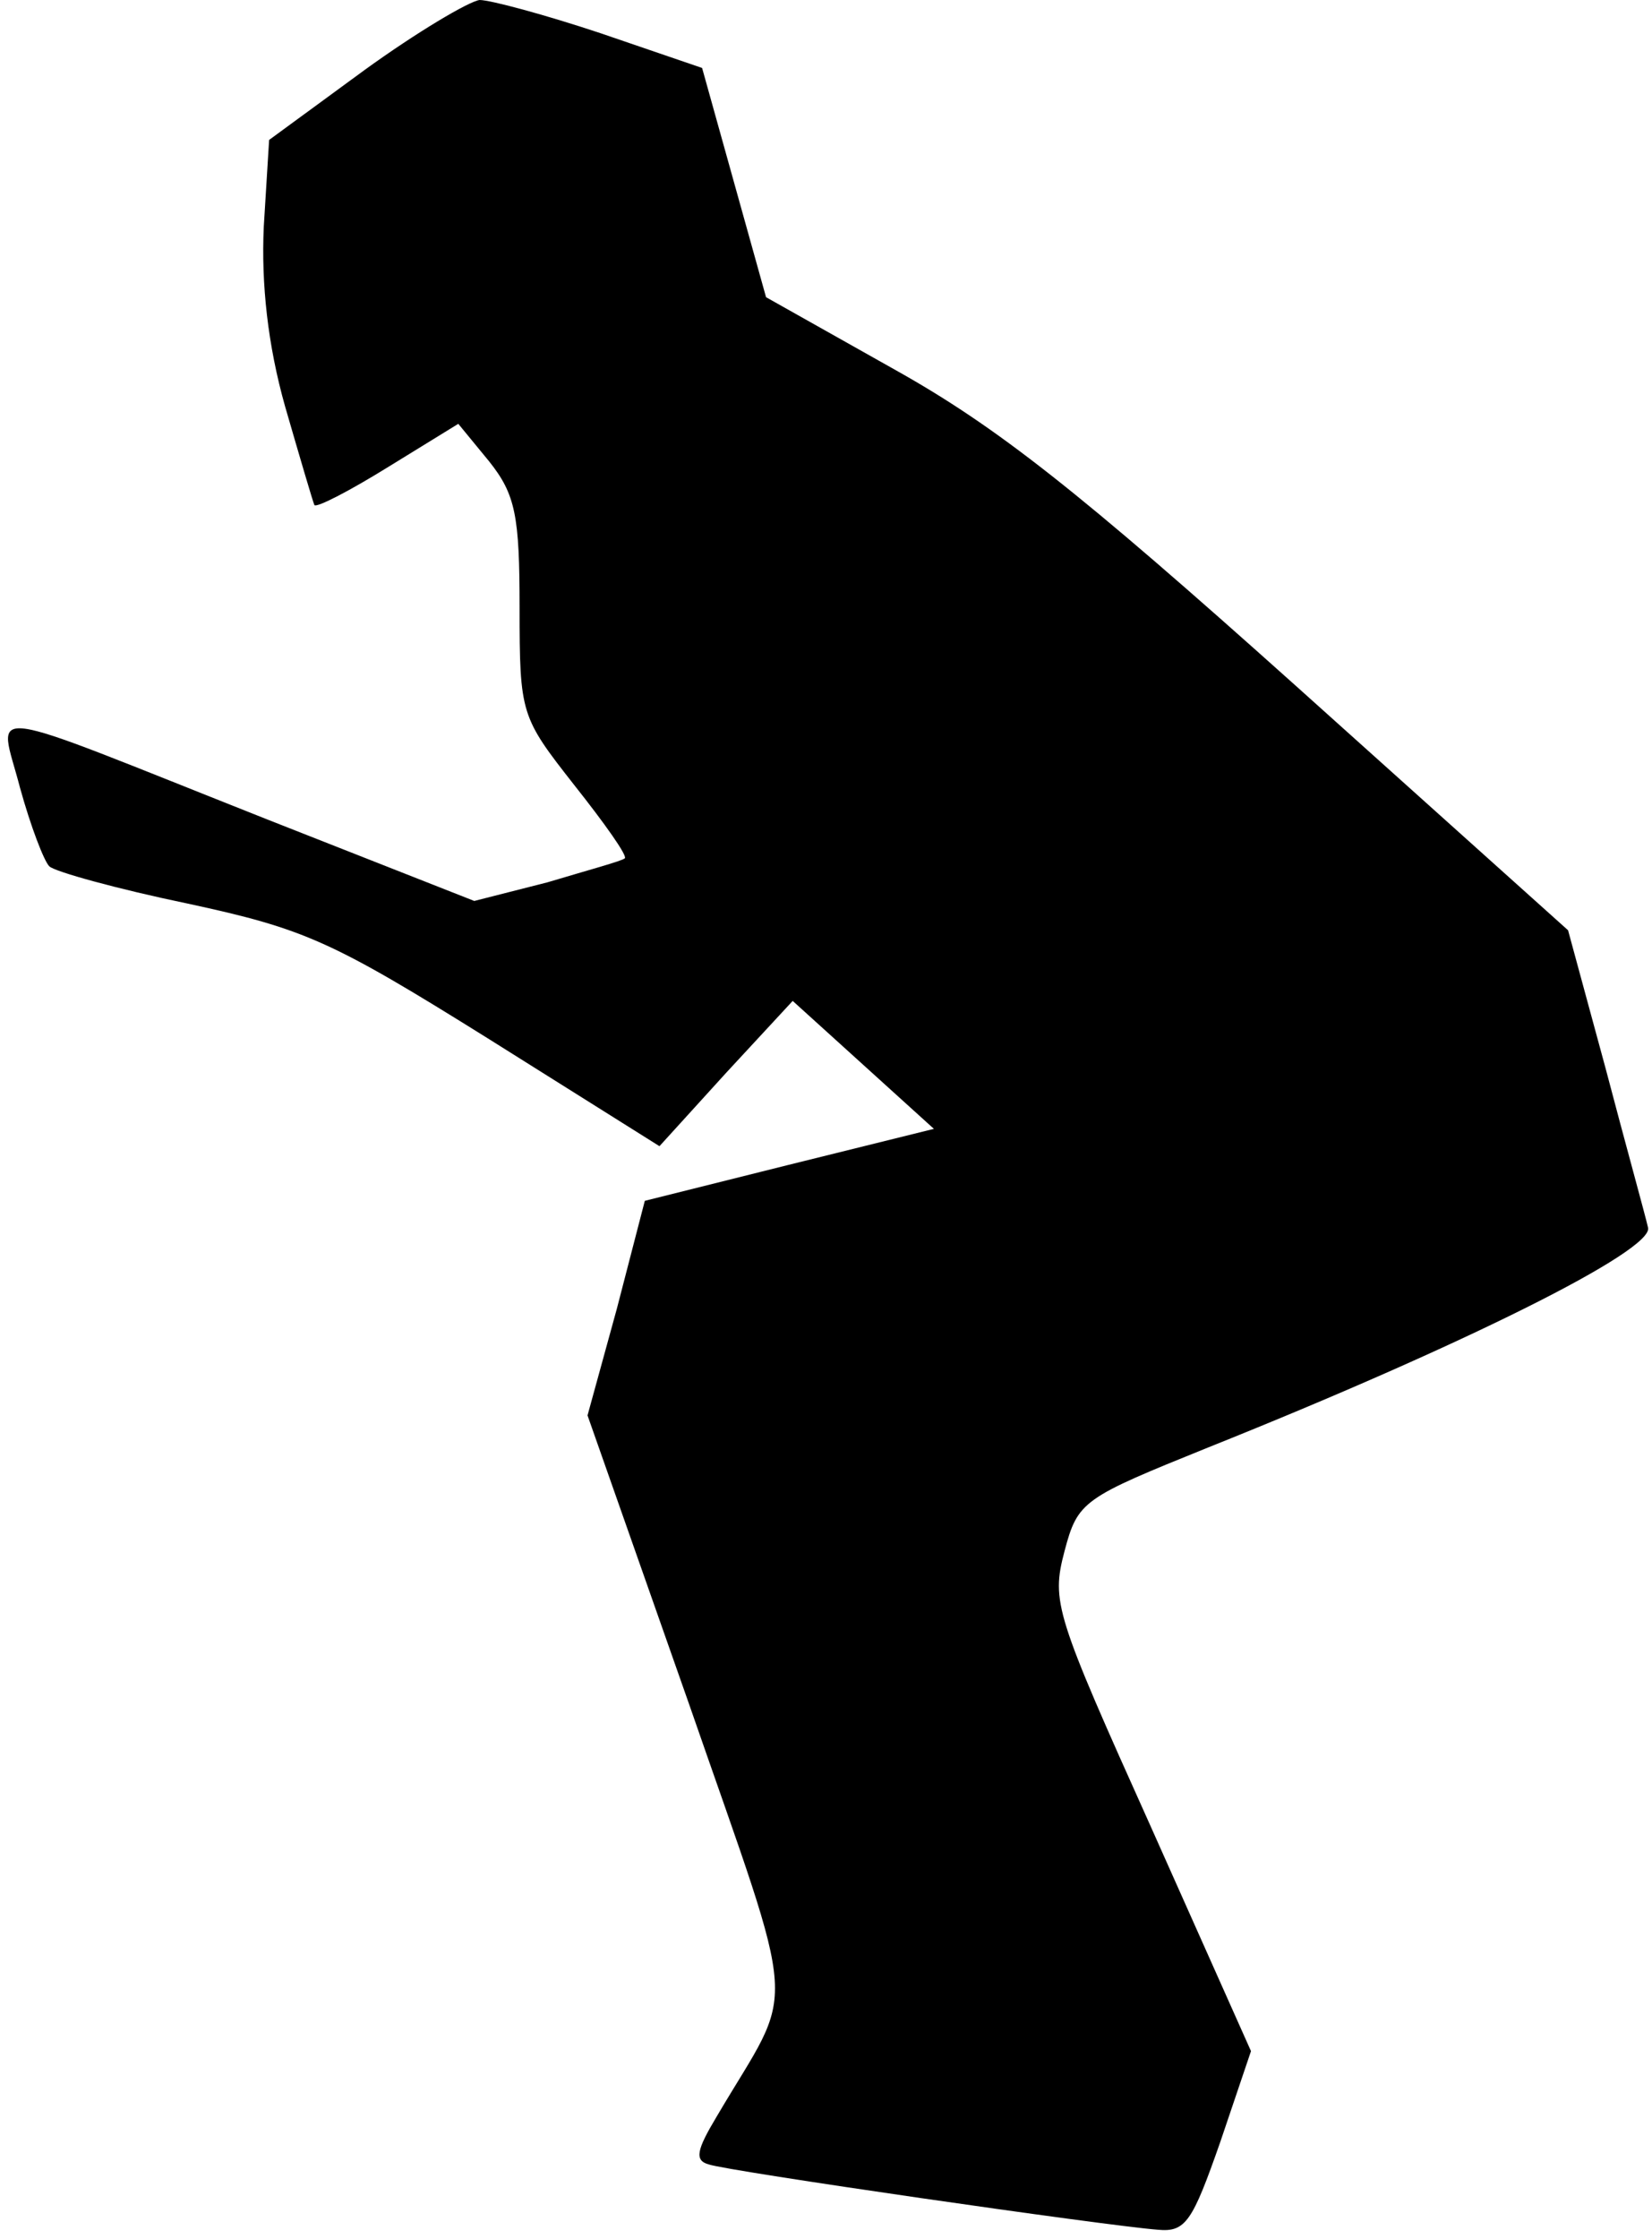 <?xml version="1.0" standalone="no"?>
<!DOCTYPE svg PUBLIC "-//W3C//DTD SVG 20010904//EN"
 "http://www.w3.org/TR/2001/REC-SVG-20010904/DTD/svg10.dtd">
<svg version="1.0" xmlns="http://www.w3.org/2000/svg"
 width="124pt" height="168pt" viewBox="0 0 124 168"
 preserveAspectRatio="xMidYMid meet">
<g transform="translate(0,168) scale(0.1,-0.1)"
fill="#000000" stroke="none">
<path fill="#000000" stroke="none" d="M273 1627 l-71 -52 -4 -65 c-2 -43 3
-89 16 -135 11 -38 21 -72 22 -74 2 -2 27 11 56 29 l52 32 23 -28 c20 -25 23
-41 23 -110 0 -80 1 -82 41 -133 23 -29 40 -53 38 -55 -2 -2 -28 -9 -58 -18
l-55 -14 -155 61 c-222 88 -202 86 -186 24 8 -29 18 -55 22 -59 4 -4 51 -17
104 -28 88 -19 108 -28 225 -101 l129 -81 50 55 50 54 53 -48 53 -48 -109 -27
-108 -27 -21 -81 -22 -80 76 -216 c84 -242 81 -208 21 -310 -15 -25 -17 -33
-6 -36 14 -5 298 -46 337 -49 21 -2 26 6 47 66 l23 68 -75 168 c-72 160 -75
169 -65 207 10 38 14 40 108 78 190 76 335 148 330 165 -2 9 -17 63 -32 120
l-28 103 -205 184 c-163 146 -224 194 -301 237 l-96 54 -24 86 -24 86 -76 26
c-42 14 -83 25 -91 25 -8 -1 -47 -24 -87 -53z"/>
</g>
</svg>

